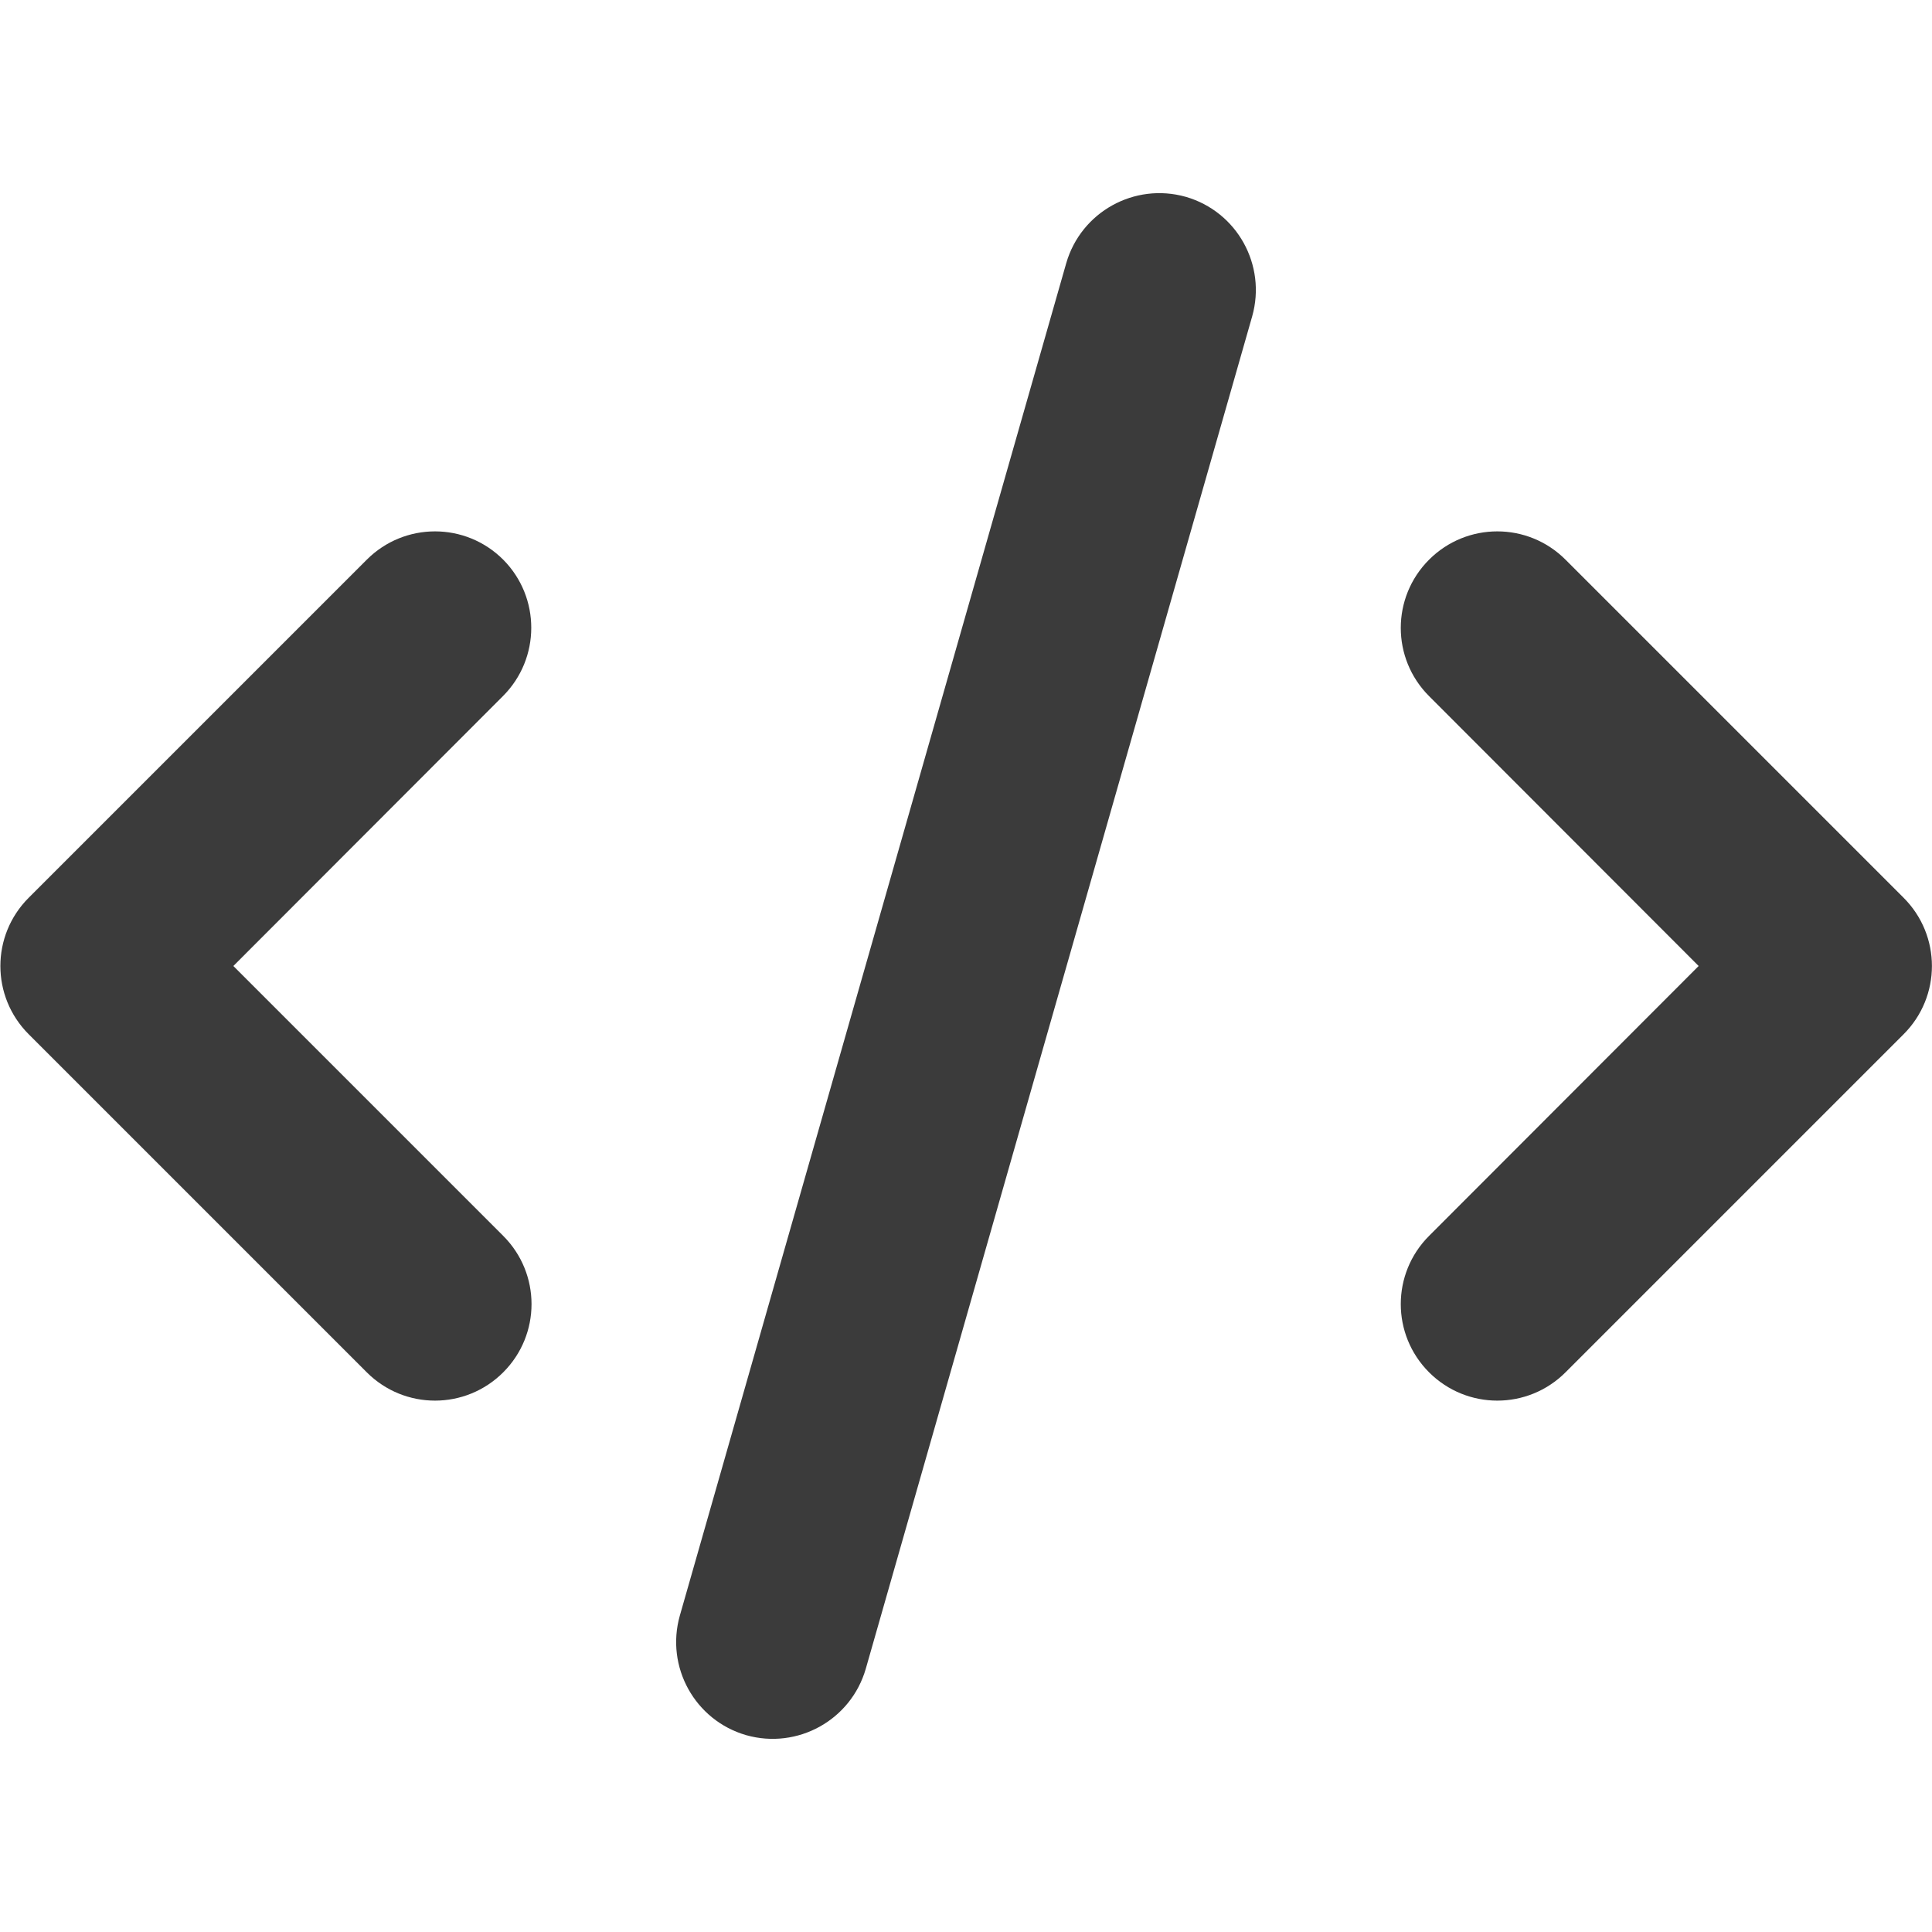 <?xml version="1.0" encoding="utf-8"?>
<!-- Generator: Adobe Illustrator 26.3.1, SVG Export Plug-In . SVG Version: 6.00 Build 0)  -->
<svg version="1.1" id="Layer_1" xmlns="http://www.w3.org/2000/svg" xmlns:xlink="http://www.w3.org/1999/xlink" x="0px" y="0px"
	 viewBox="0 0 640 640" style="enable-background:new 0 0 640 640;" xml:space="preserve">
<style type="text/css">
	.st0{fill:#3B3B3B;}
</style>
<path class="st0" d="M414.8,104.8l-128,448c-4.9,17-22.6,26.8-39.6,22c-17-4.9-26.8-22.6-22-39.6l128-448c4.9-17,22.6-26.8,39.6-22
	C409.8,70.1,419.6,87.8,414.8,104.8L414.8,104.8z M518.6,185.4l112,112c12.5,12.5,12.5,32.7,0,45.2l-112,112
	c-12.5,12.5-32.7,12.5-45.2,0s-12.5-32.7,0-45.2l89.3-89.4l-89.3-89.4c-12.5-12.5-12.5-32.7,0-45.2
	C485.9,172.9,506.1,172.9,518.6,185.4L518.6,185.4z M166.6,230.6L77.3,320l89.4,89.4c12.5,12.5,12.5,32.7,0,45.2s-32.7,12.5-45.2,0
	l-112-112c-12.5-12.5-12.5-32.7,0-45.2l112-112c12.5-12.5,32.7-12.5,45.2,0C179.1,197.9,179.1,218.1,166.6,230.6L166.6,230.6z"/>
</svg>
